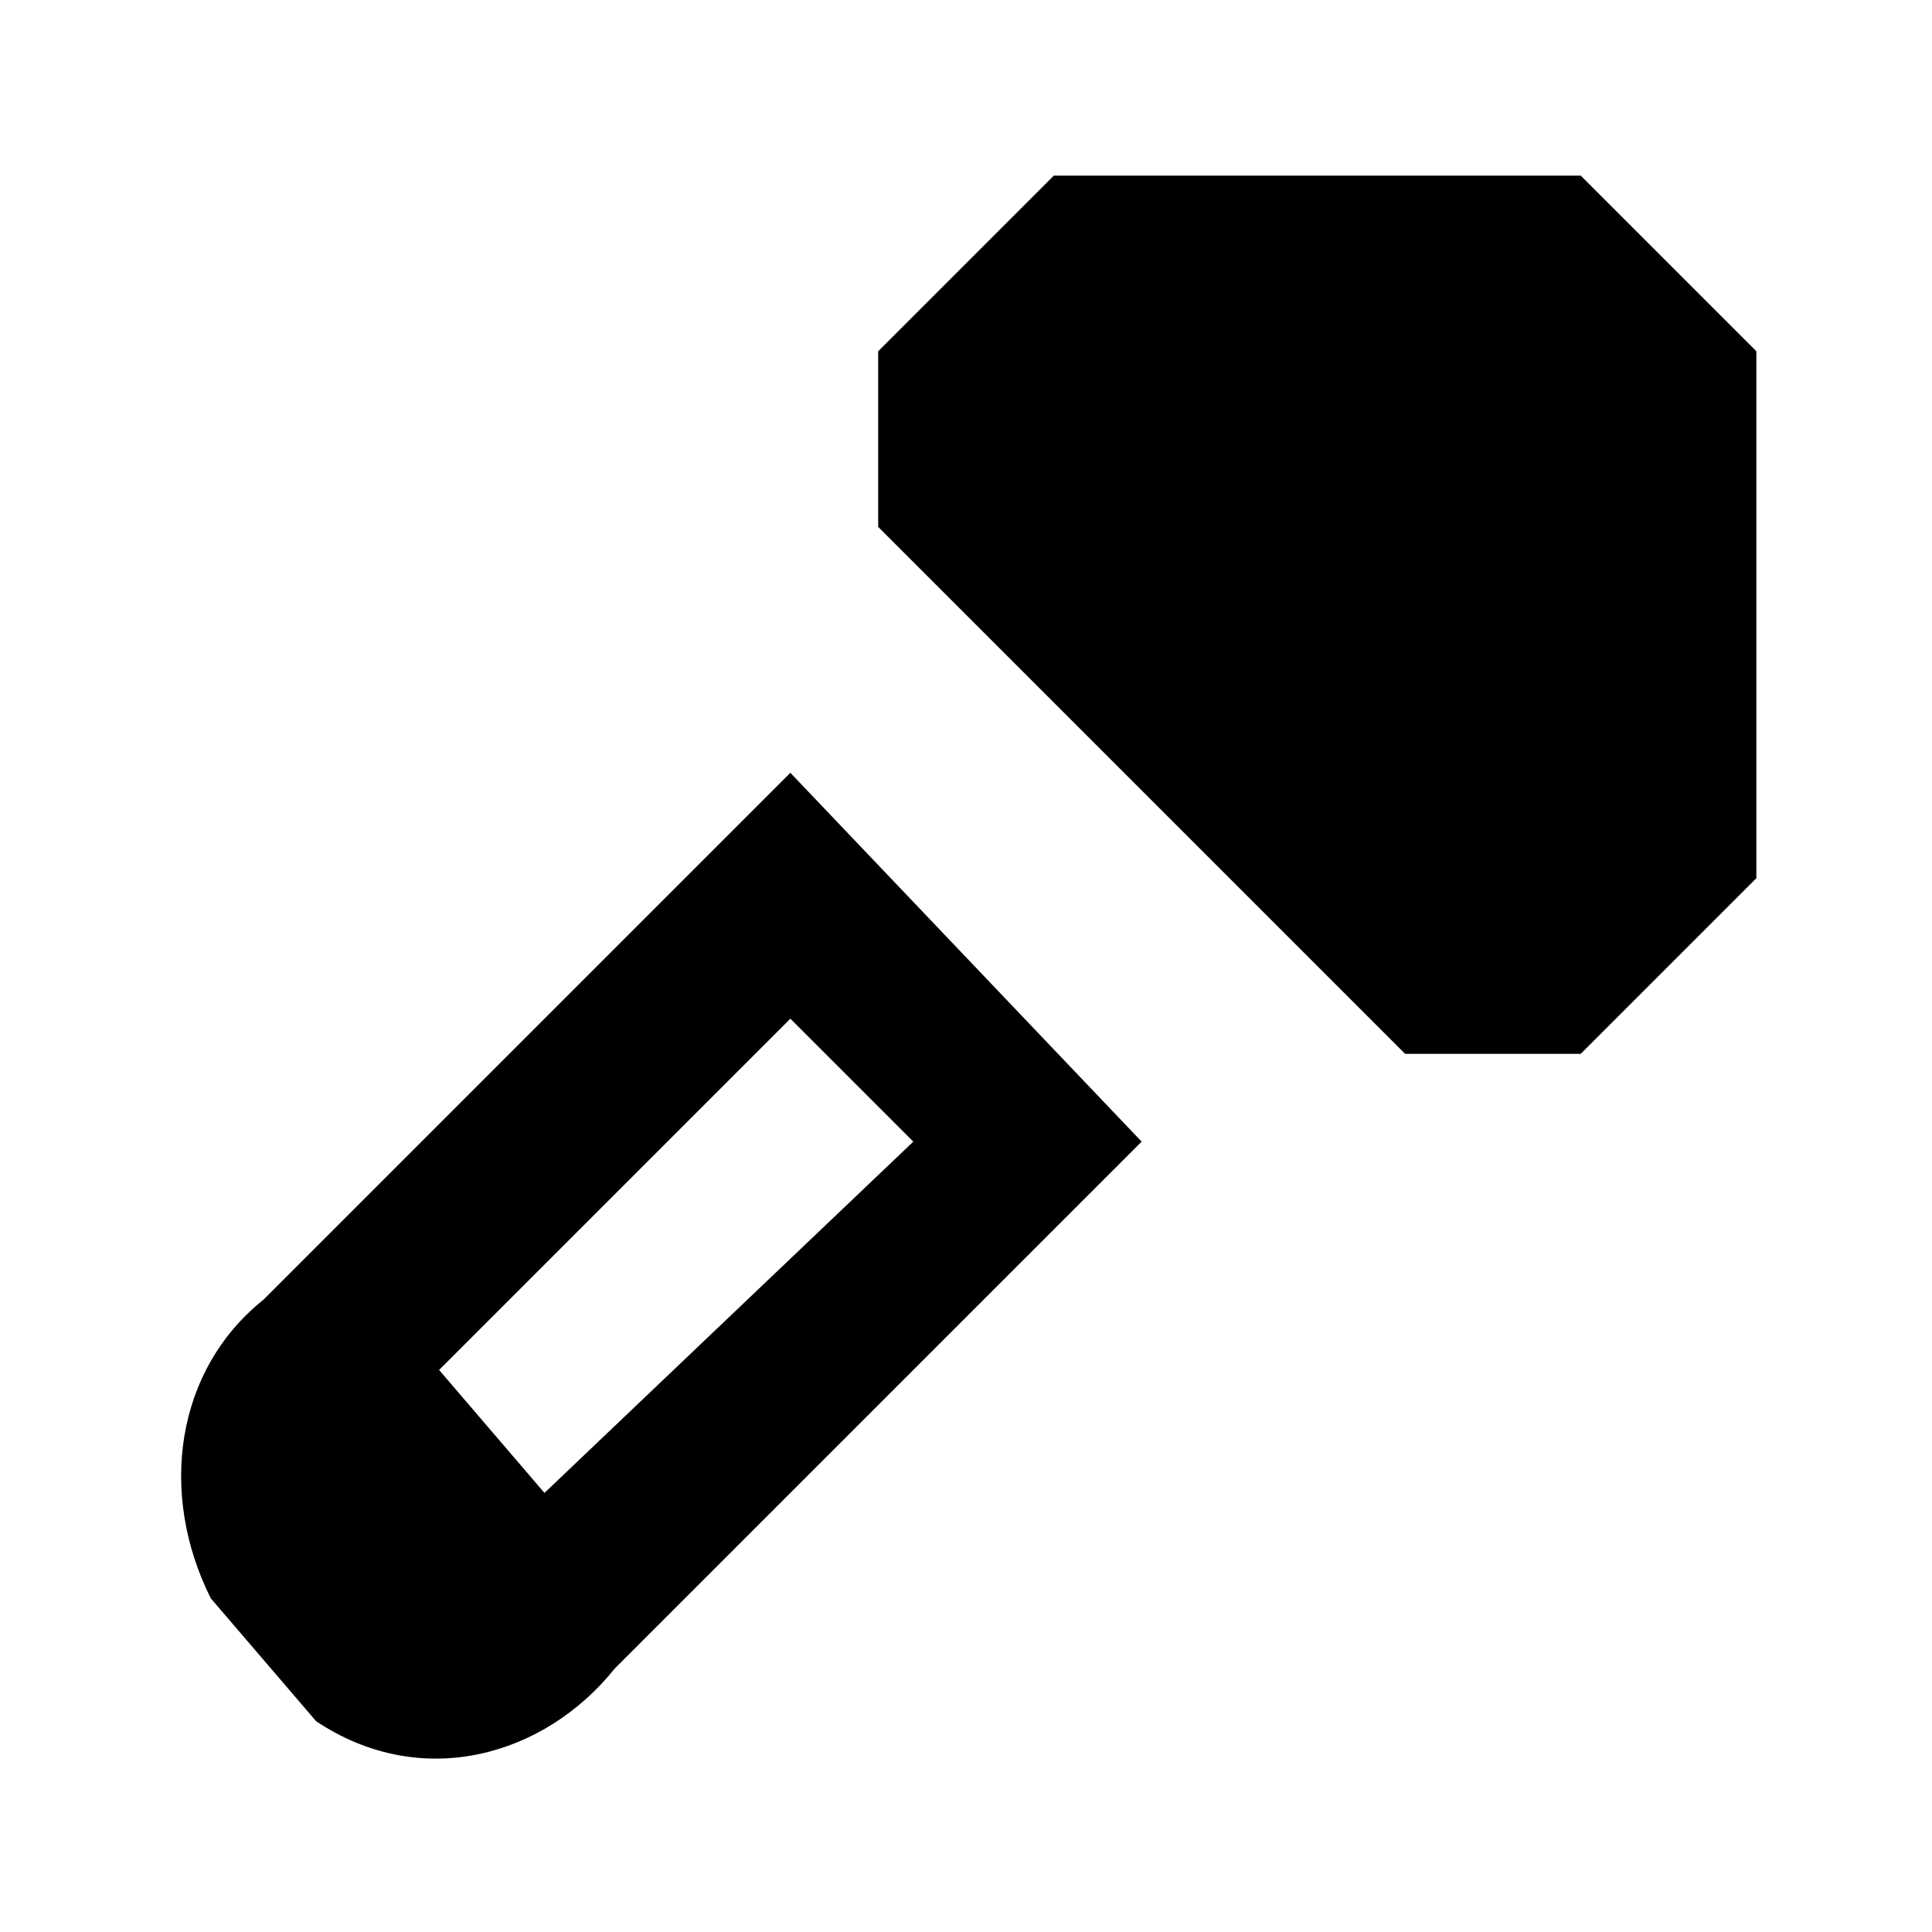 <?xml version="1.0" encoding="UTF-8"?><svg version="1.1" id="karaoke-11" xmlns="http://www.w3.org/2000/svg" width="11px" height="11px" viewBox="0 0 11 11"><path d="M4.5,4.4l-2,2l-1,1C1,7.8,0.9,8.5,1.2,9.1l0.6,0.7c0.6,0.4,1.3,0.2,1.7-0.3l1-1l2-2L4.5,4.4z M3.1,8.5L2.5,7.8l2-2l0.7,0.7&#xA;&#x9;L3.1,8.5z M5,2l1-1h3l1,1v3L9,6H8L5,3V2z" style="fill:param(fill)"></path></svg>